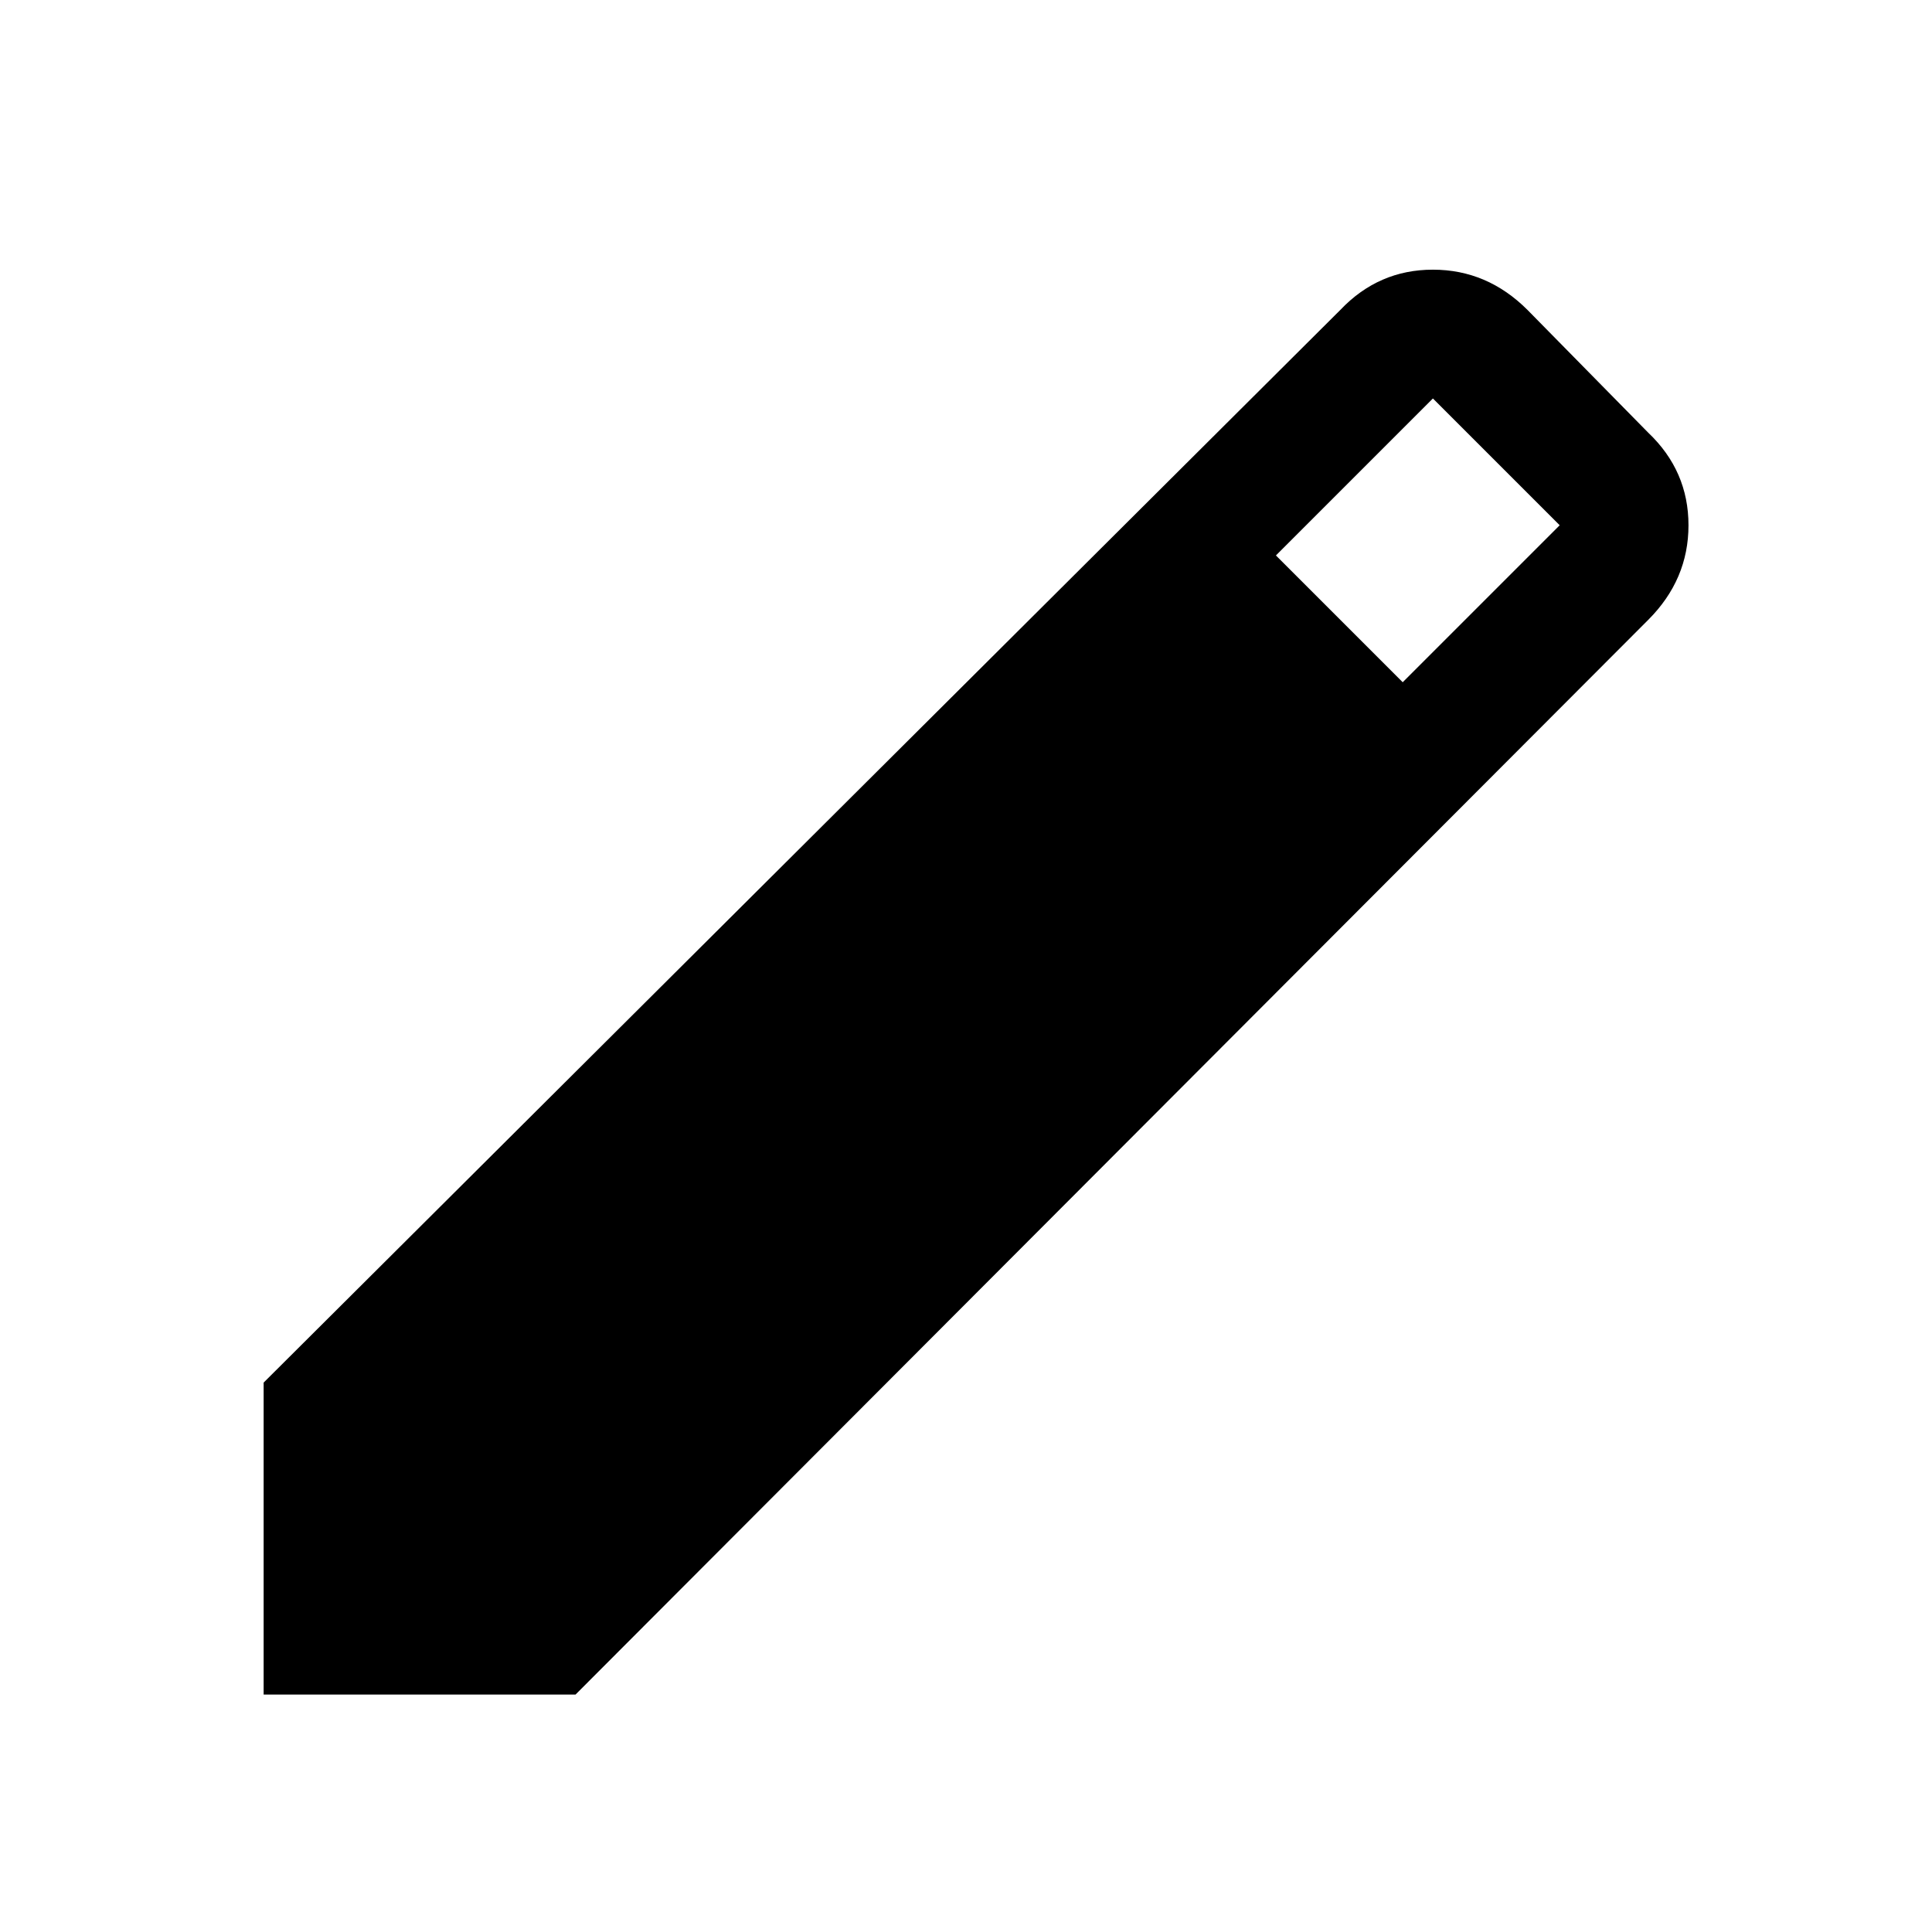 <svg xmlns="http://www.w3.org/2000/svg" height="24" width="24"><path d="M3.275 21.05V17.175L16.65 3.85Q17.125 3.35 17.8 3.35Q18.475 3.35 18.975 3.85L20.475 5.375Q20.975 5.85 20.975 6.525Q20.975 7.2 20.475 7.7L7.15 21.05ZM17.425 8.475 19.375 6.525 17.8 4.95 15.85 6.9Z"/></svg>